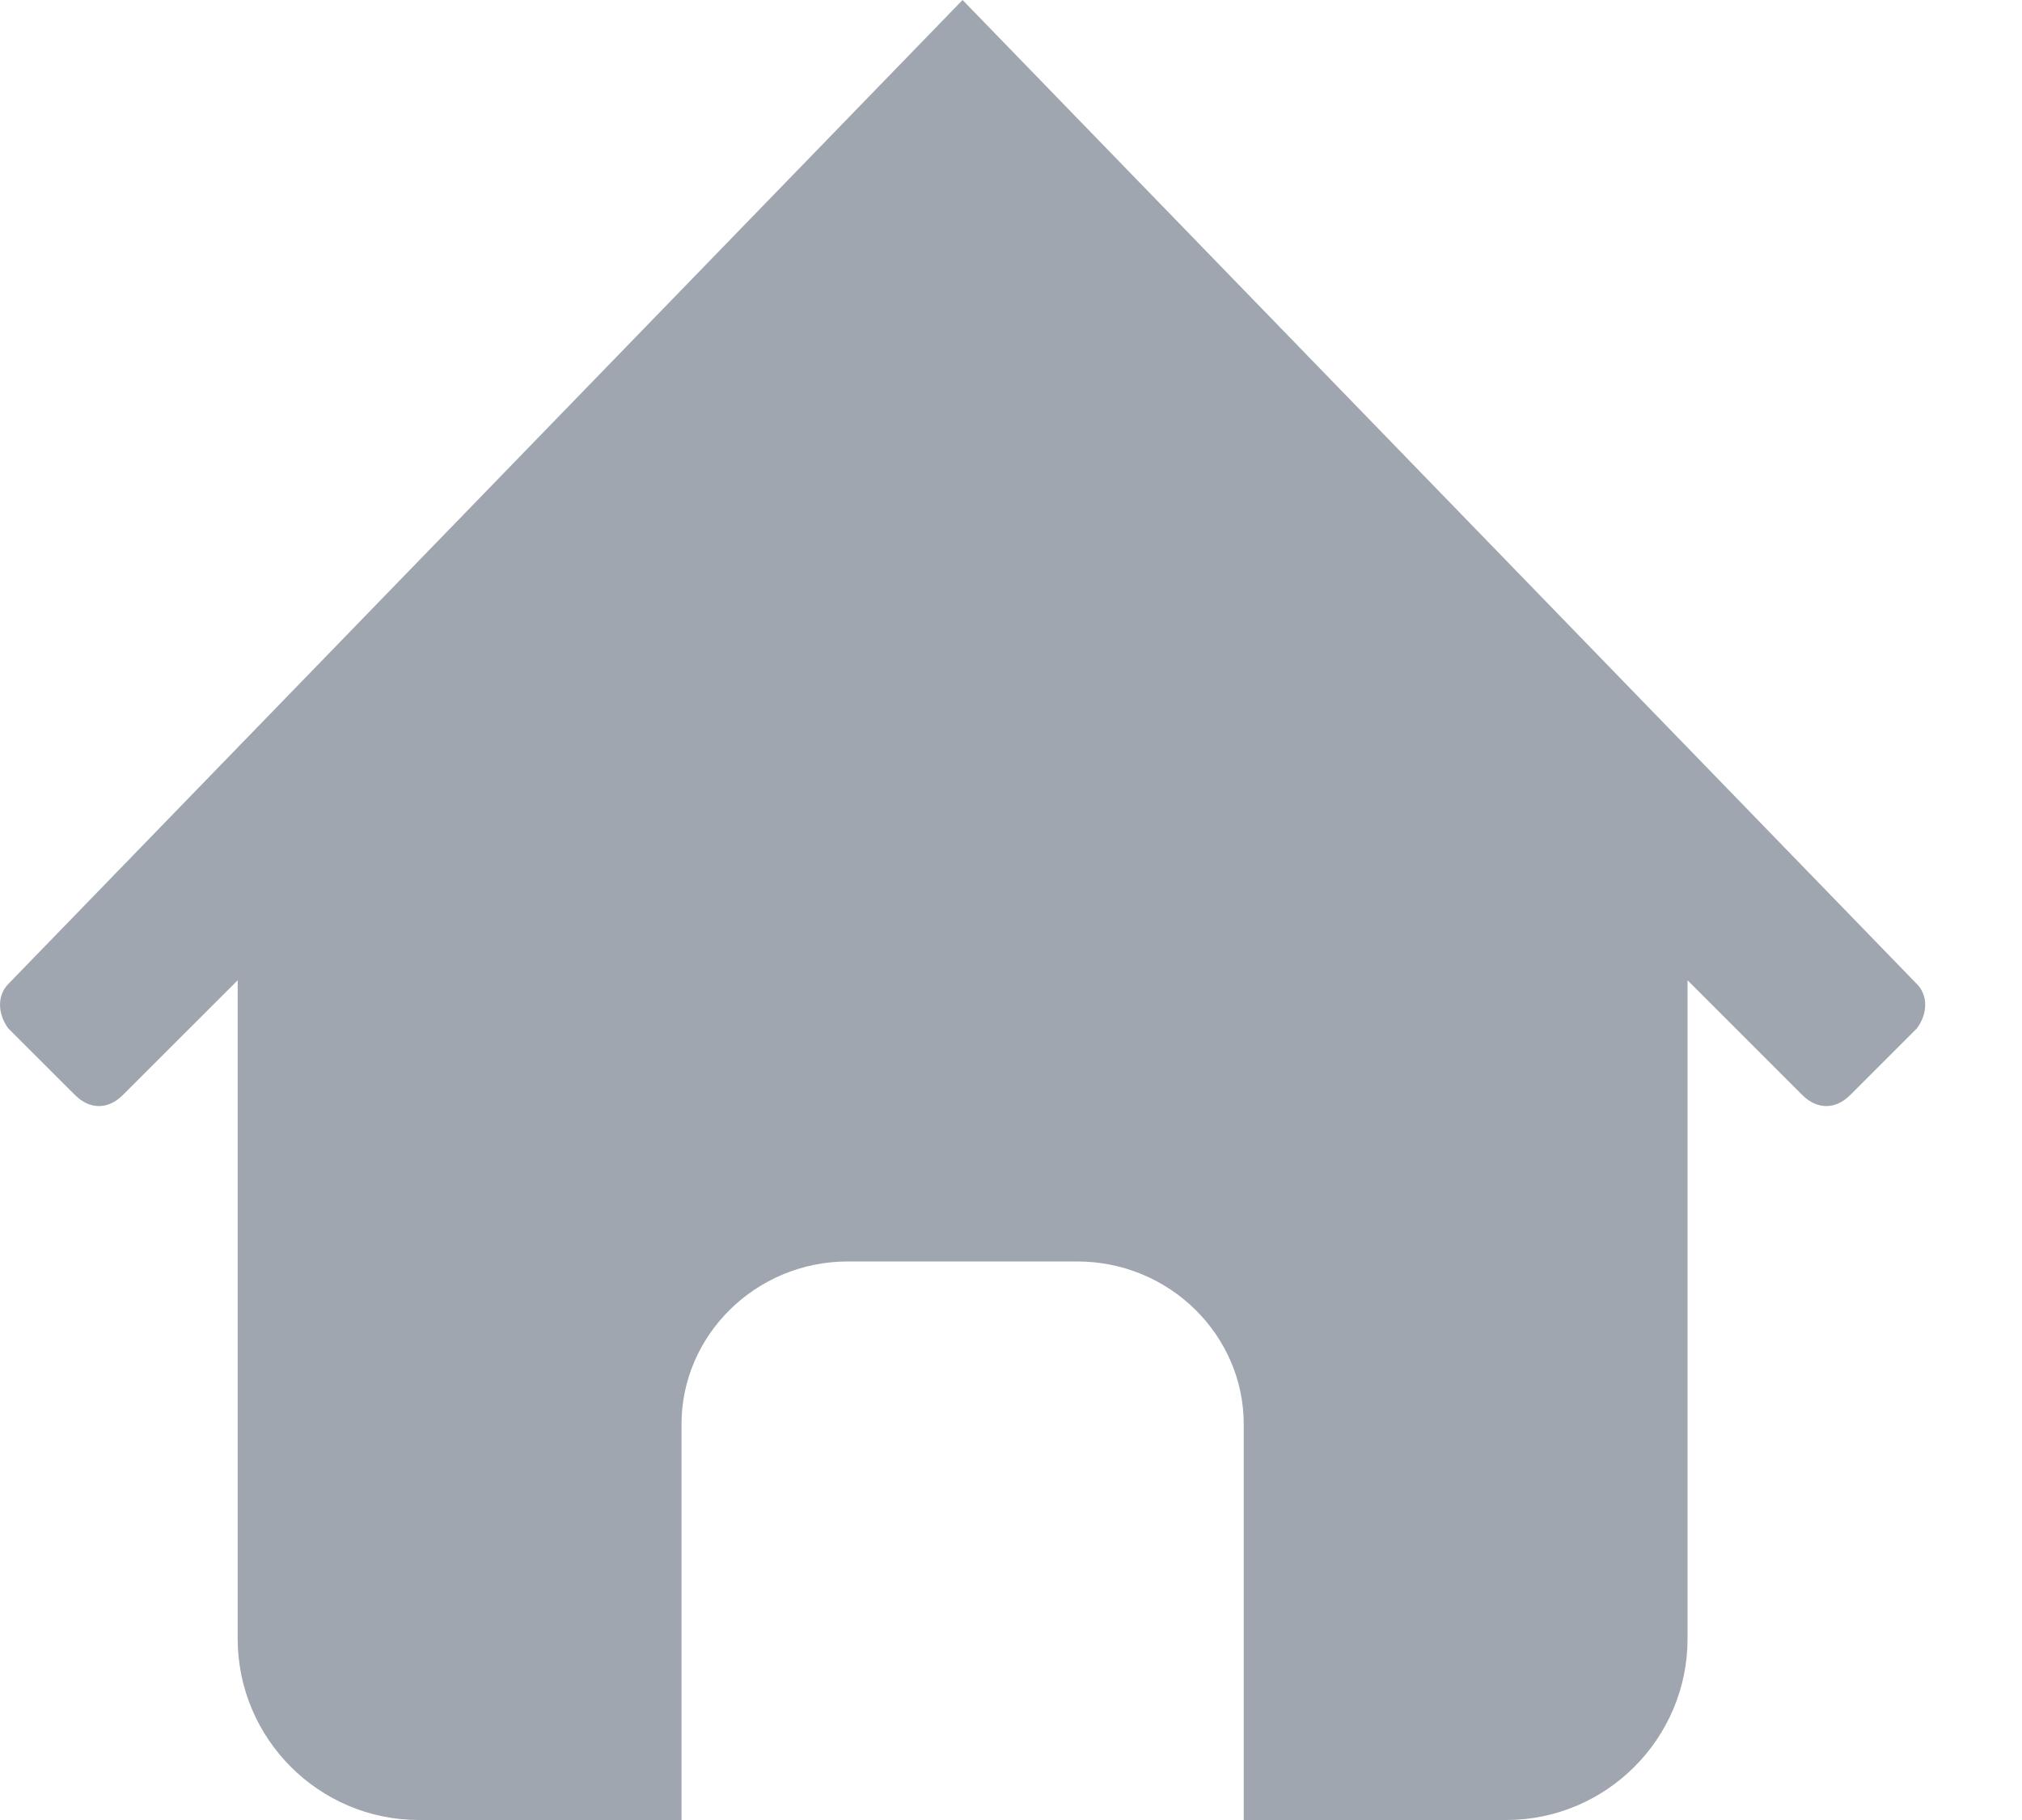 <svg width="20" height="18" viewBox="0 0 20 18" fill="none" xmlns="http://www.w3.org/2000/svg">
<path fill-rule="evenodd" clip-rule="evenodd" d="M6.741 18H4.143C3.155 18 2.351 17.195 2.351 16.207V9.695L1.216 10.829C1.07 10.976 0.887 10.976 0.741 10.829L0.082 10.171C-0.027 10.024 -0.027 9.841 0.082 9.732L9.521 0L18.96 9.732C19.07 9.841 19.07 10.024 18.96 10.171L18.302 10.829C18.155 10.976 17.973 10.976 17.826 10.829L16.692 9.695V16.207C16.692 17.195 15.887 18 14.899 18H12.302V14.085C12.302 13.207 11.57 12.476 10.655 12.476H8.387C7.473 12.476 6.741 13.207 6.741 14.085V18Z" fill="#9FA6B0"/>
</svg>
